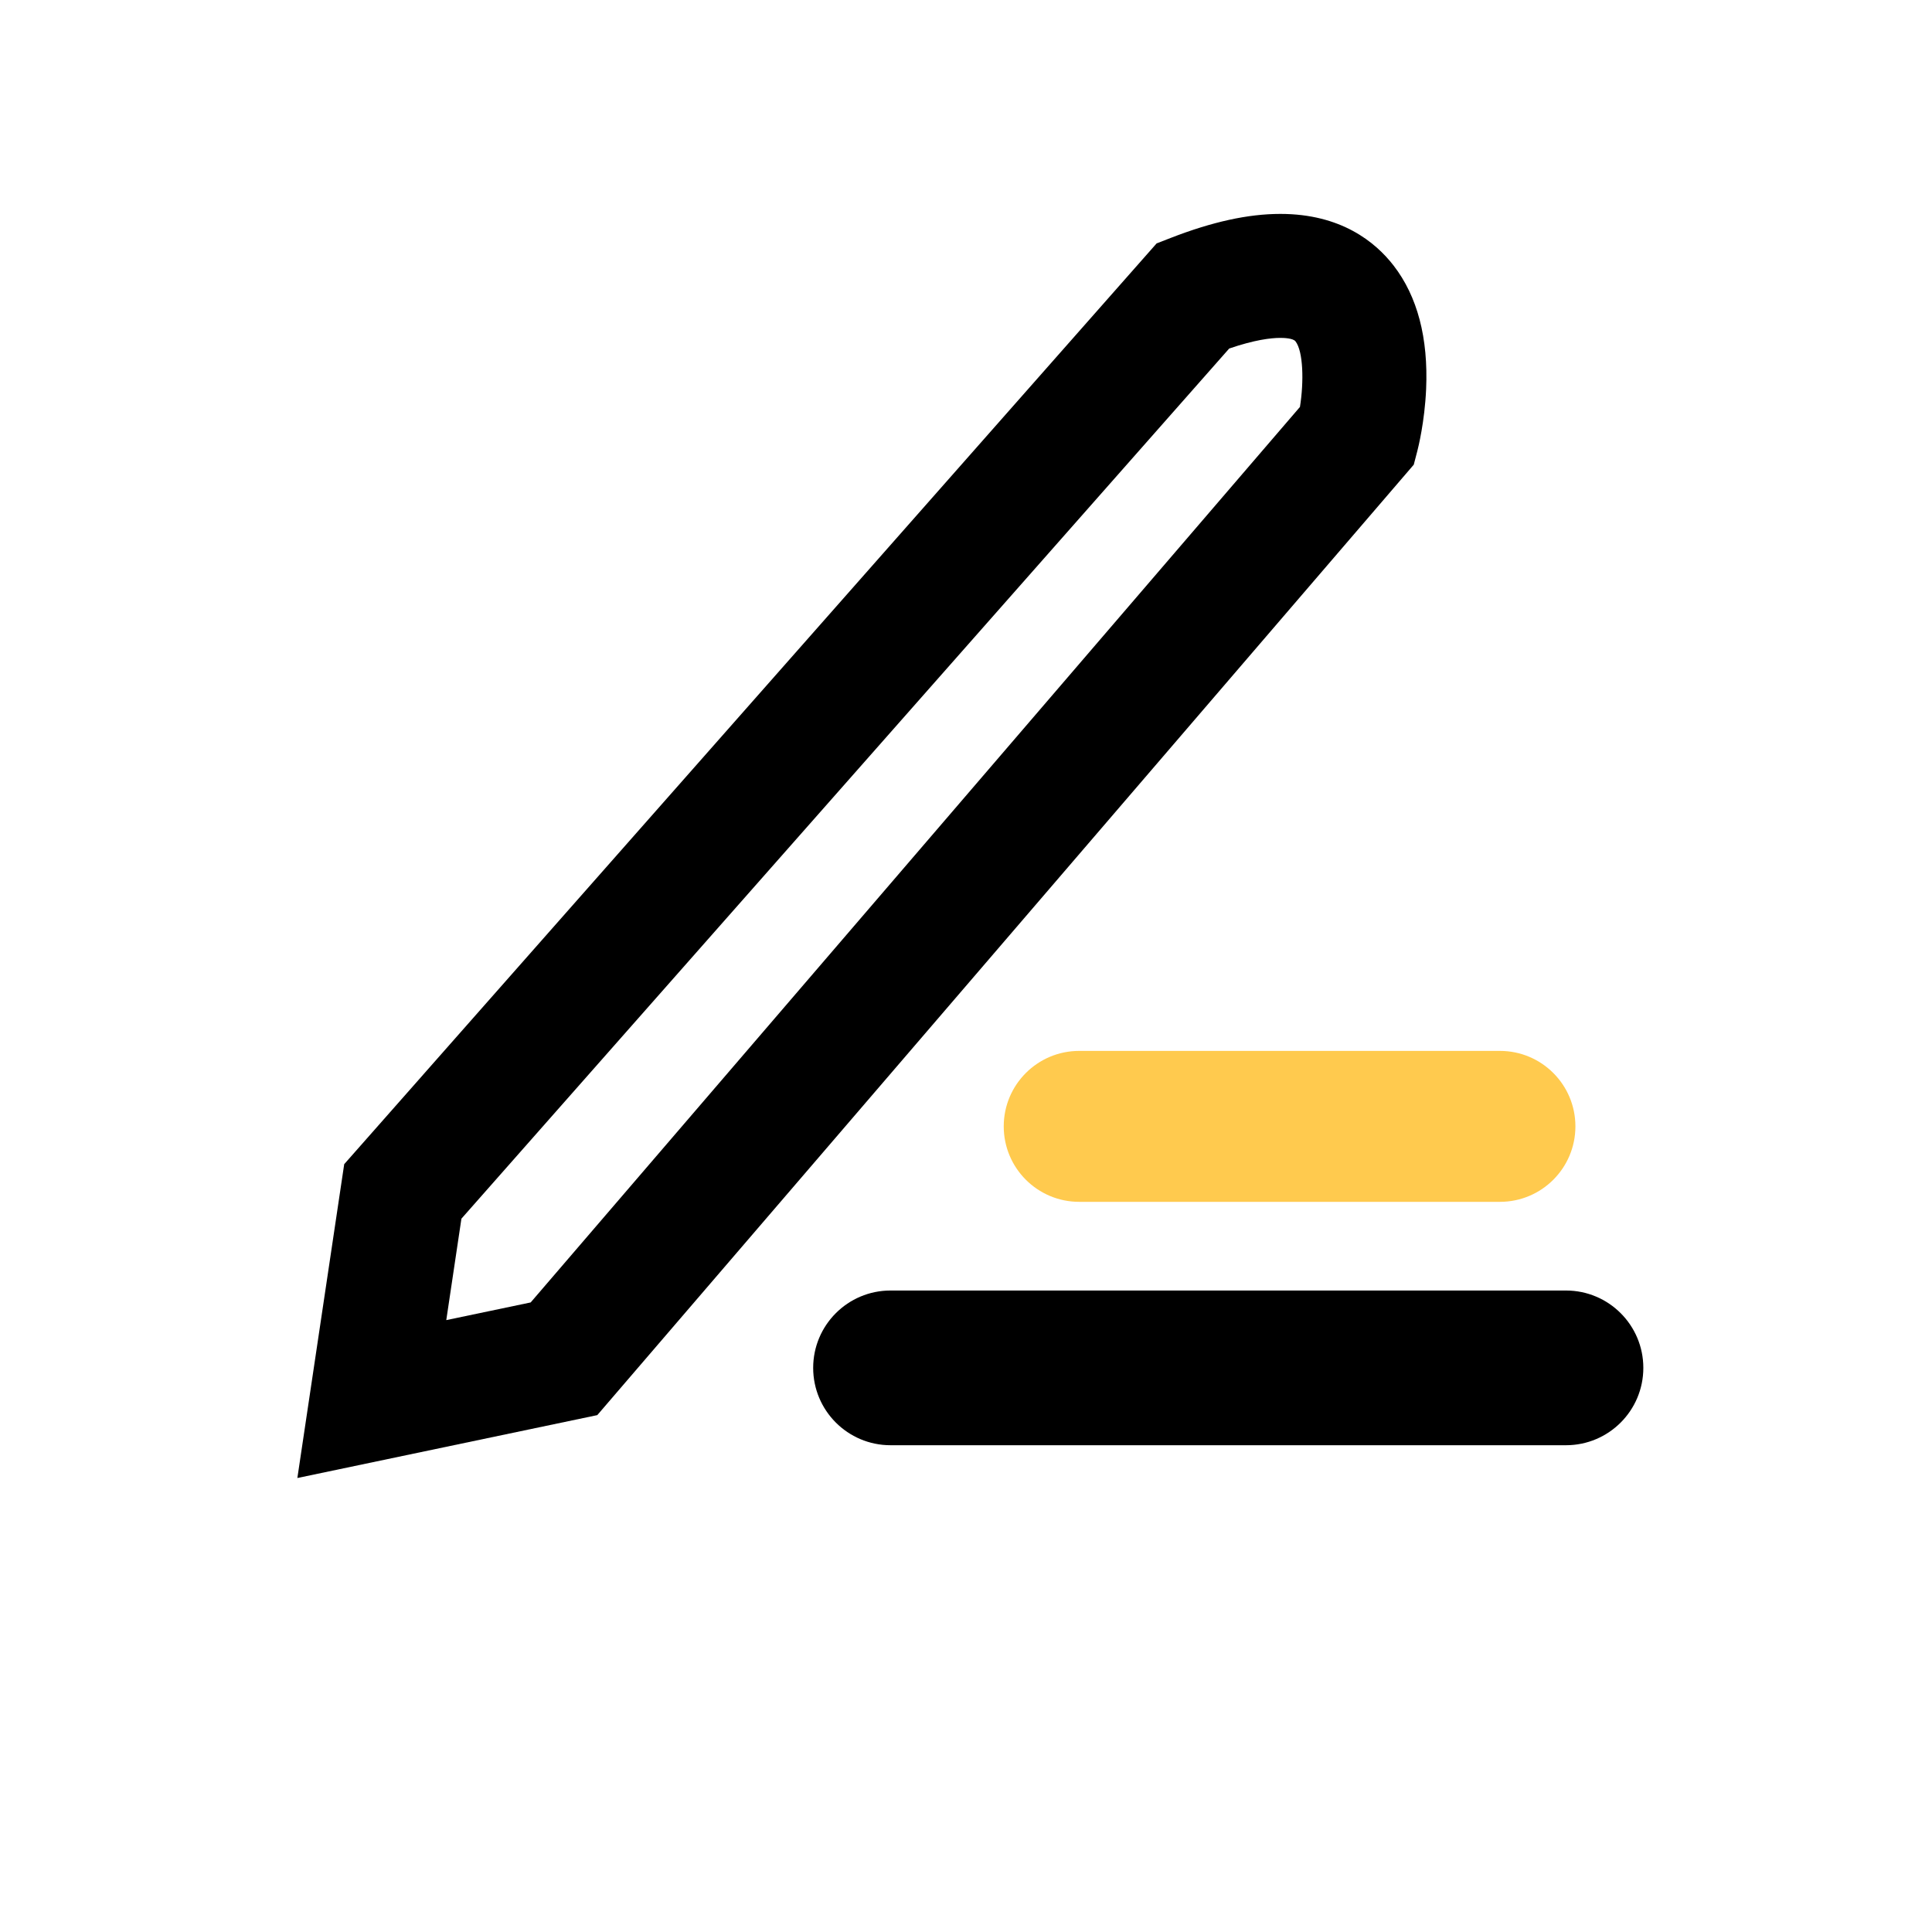 <?xml version="1.0" standalone="no"?><!DOCTYPE svg PUBLIC "-//W3C//DTD SVG 1.1//EN" "http://www.w3.org/Graphics/SVG/1.1/DTD/svg11.dtd"><svg t="1736543684181" class="icon" viewBox="0 0 1024 1024" version="1.1" xmlns="http://www.w3.org/2000/svg" p-id="1971" xmlns:xlink="http://www.w3.org/1999/xlink" width="200" height="200"><path d="M157.61 783.379l24.829-166.353 430.59-488.01 7.444-2.897c22.047-8.571 41.063-12.741 58.149-12.741 32.112 0 50.36 14.884 60.012 27.373 12.631 16.34 18.43 38.373 17.24 65.506-0.77 17.397-4.242 31.16-4.634 32.68l-1.915 7.354-432.75 503.754-158.965 33.334z m86.951-137.447l-8.023 53.752 44.726-9.365L689 215.685c2.142-13.375 1.764-29.462-2.363-34.77-1.289-1.654-6.033-1.824-8.014-1.824-5.1 0-13.721 1.047-27.107 5.625L244.561 645.932z" p-id="1972"></path><path d="M835 597c0 22.092-17.908 40-40 40H572c-22.092 0-40-17.908-40-40s17.908-40 40-40h223c22.092 0 40 17.908 40 40z" fill="#FFCA4E" p-id="1973"></path><path d="M871 725c0 22.644-18.356 41-41 41H472c-22.644 0-41-18.356-41-41s18.356-41 41-41h358c22.644 0 41 18.356 41 41z" p-id="1974"></path></svg>